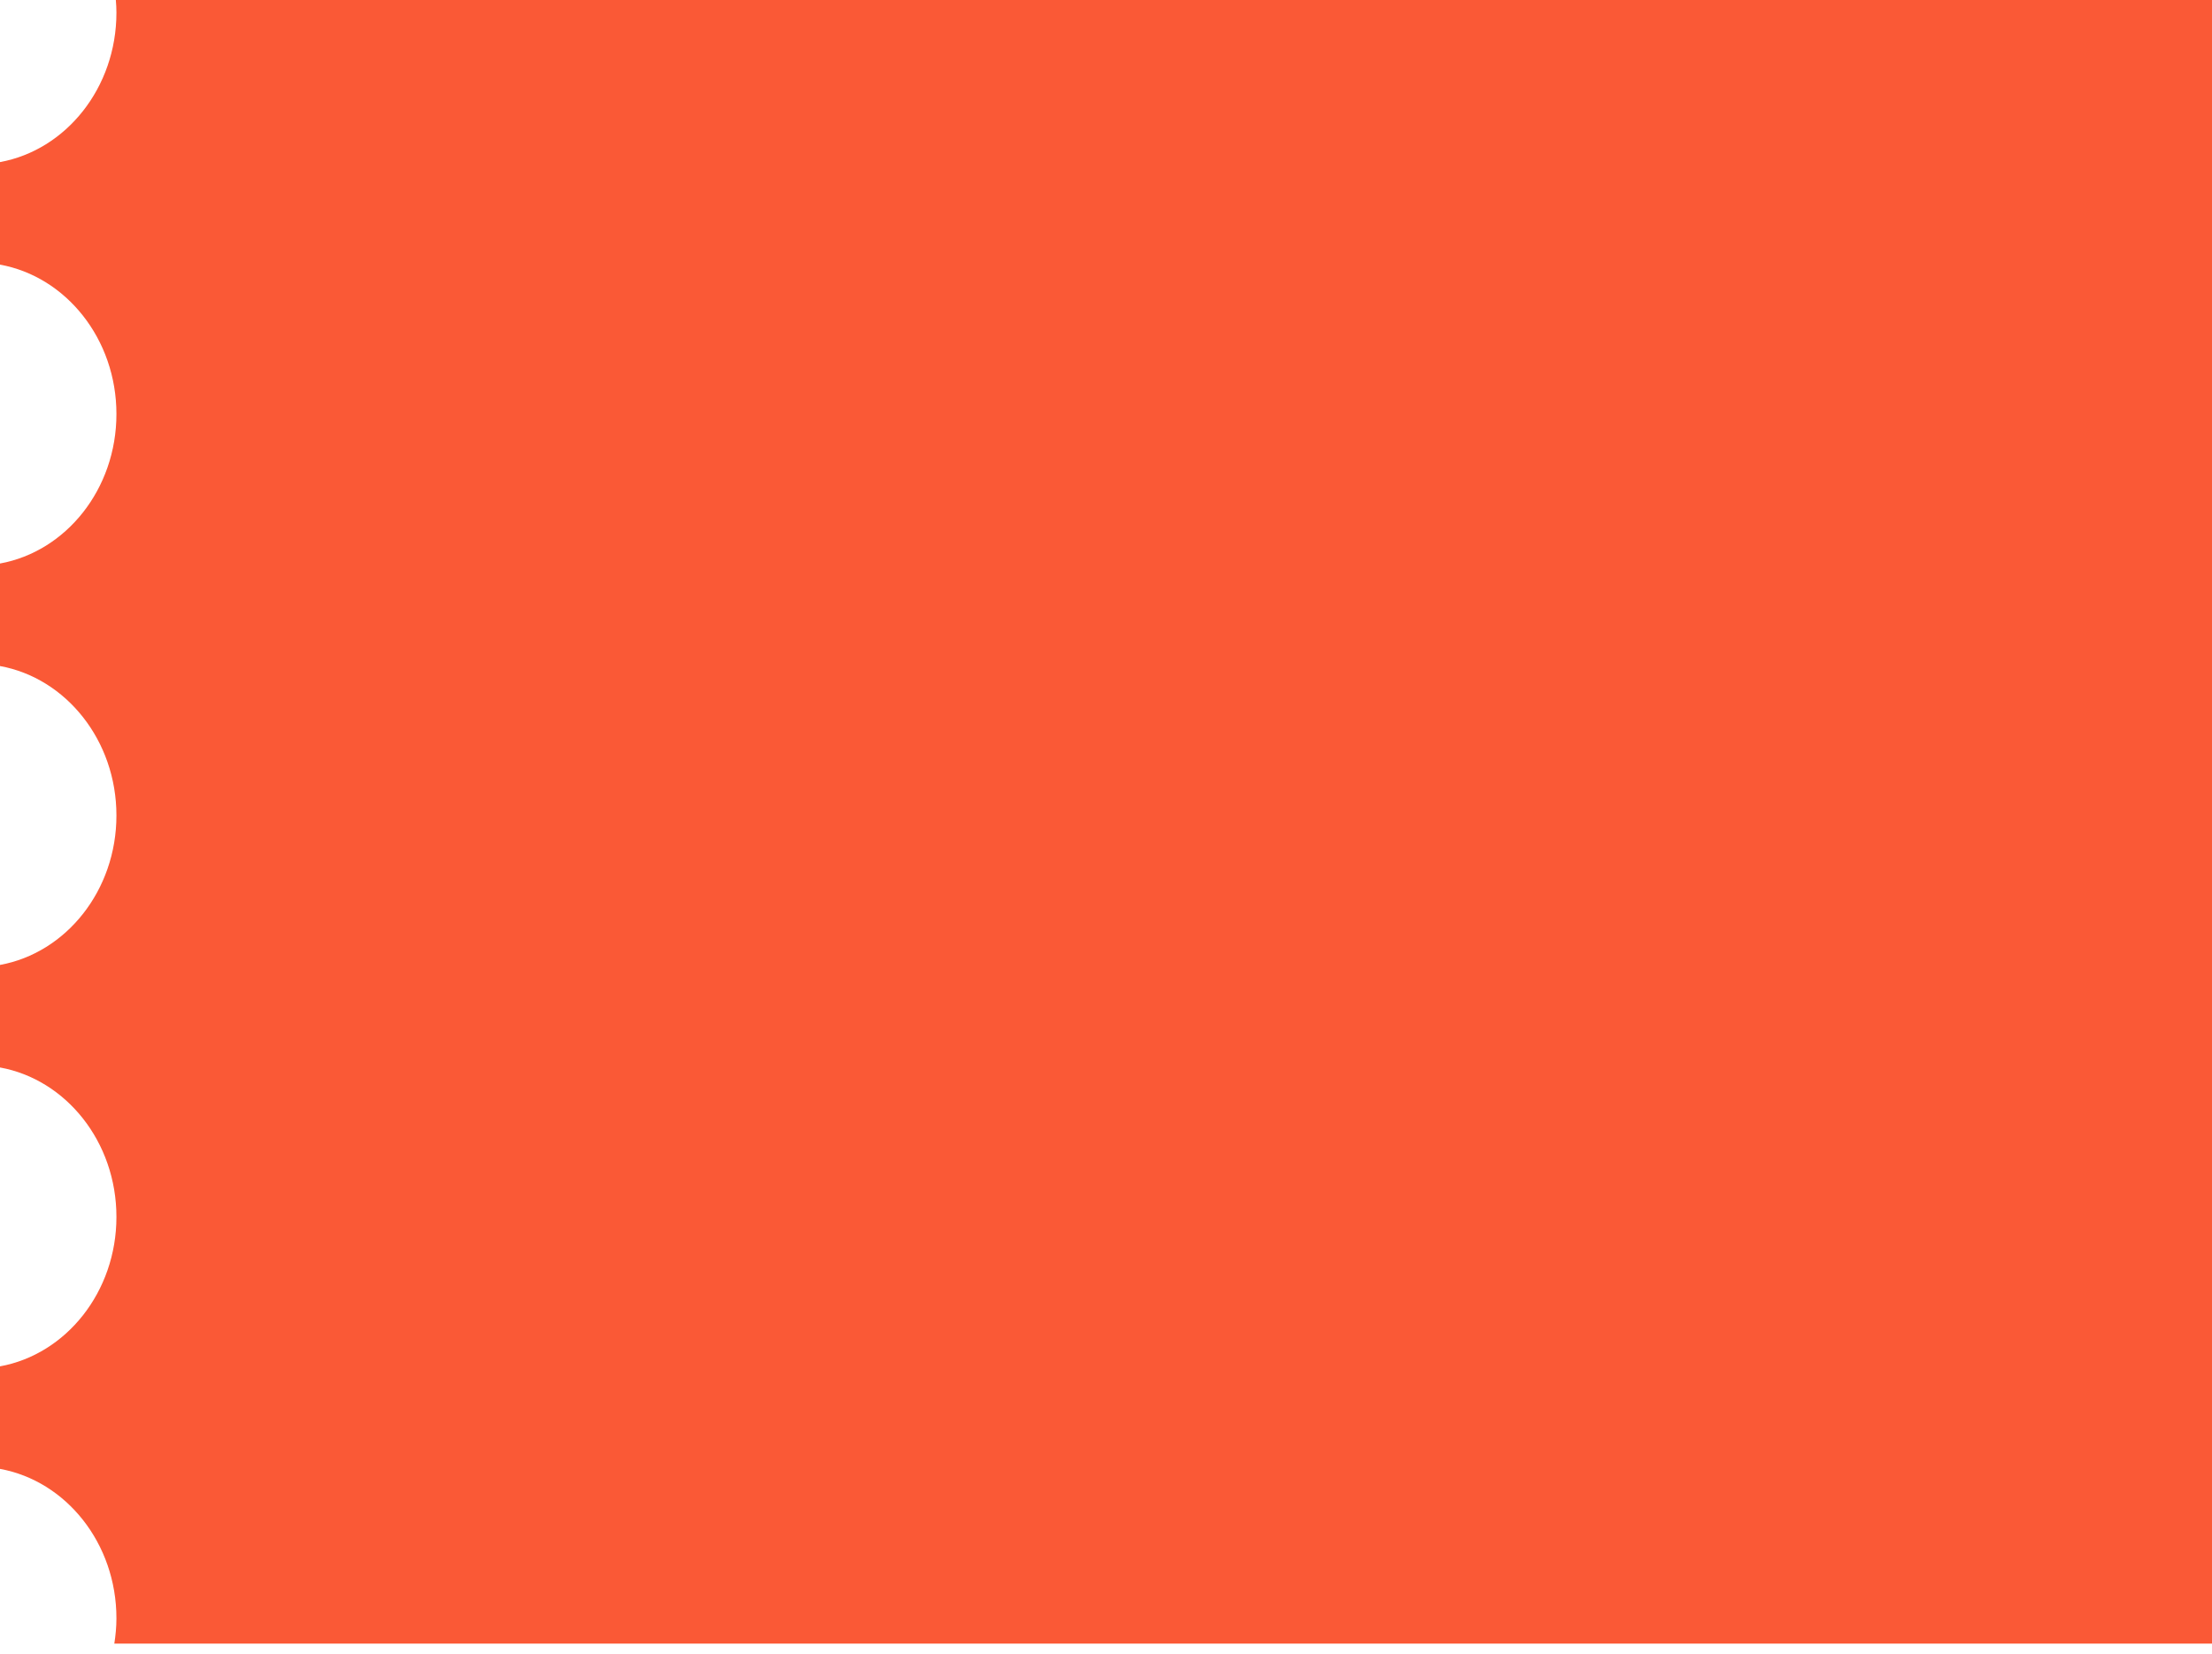 <svg width="202" height="151" viewBox="0 0 202 151" fill="none" xmlns="http://www.w3.org/2000/svg">
<path d="M10.578 0C10.61 0.381 10.632 0.762 10.632 1.154C10.632 8.011 6.028 13.702 0 14.799V24.161C6.028 25.257 10.632 30.948 10.632 37.805C10.632 44.662 6.028 50.353 0 51.45V60.812C6.028 61.908 10.632 67.6 10.632 74.456C10.632 81.313 6.028 87.004 0 88.101V97.463C6.028 98.559 10.632 104.25 10.632 111.107C10.632 117.964 6.028 123.655 0 124.752V134.114C6.028 135.21 10.632 140.901 10.632 147.758C10.632 148.543 10.557 149.317 10.44 150.067H202V0H10.578Z" fill="#FA5936"/>
</svg>
